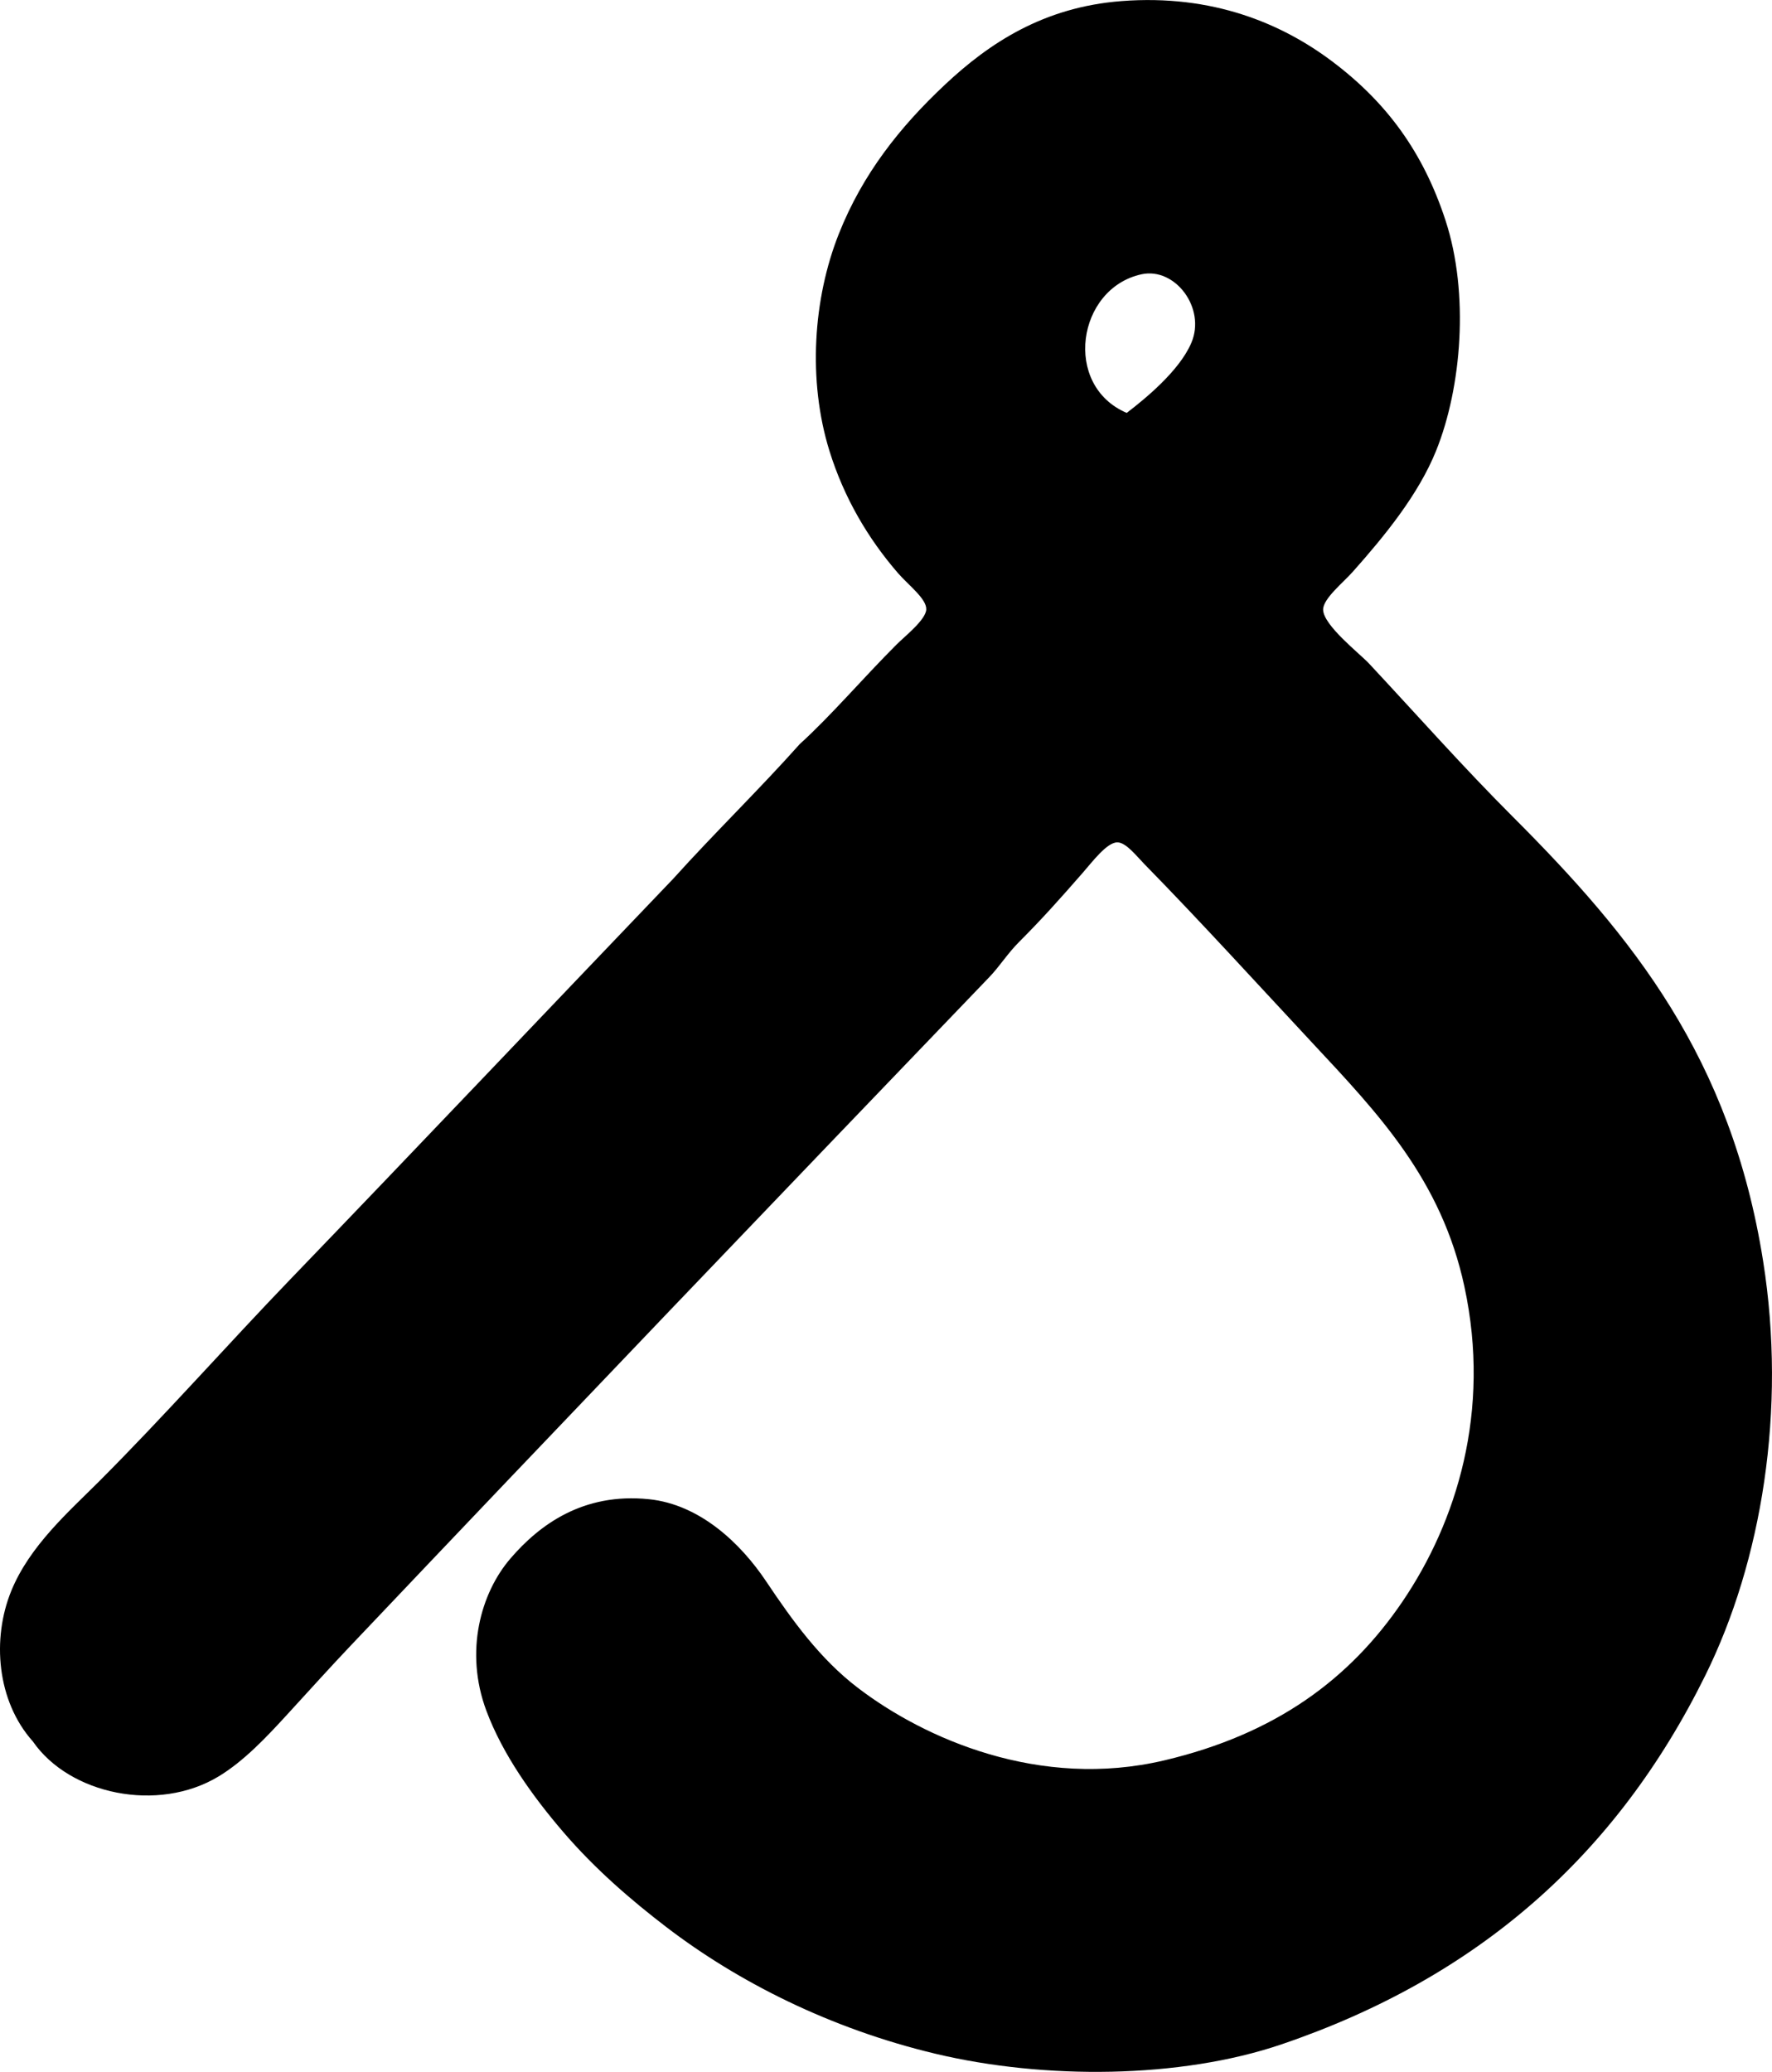 <?xml version="1.0" encoding="iso-8859-1"?>
<!-- Generator: Adobe Illustrator 19.2.0, SVG Export Plug-In . SVG Version: 6.00 Build 0)  -->
<svg version="1.1" xmlns="http://www.w3.org/2000/svg" xmlns:xlink="http://www.w3.org/1999/xlink" x="0px" y="0px"
	 viewBox="0 0 64.323 75.174" style="enable-background:new 0 0 64.323 75.174;" xml:space="preserve">
<g id="Ets_x5F_Recapet_x5F_66">
	<path style="fill-rule:evenodd;clip-rule:evenodd;" d="M1.194,63.188c-1.309-1.461-1.497-3.726-0.782-5.471
		c0.668-1.63,2.09-2.871,3.175-3.956c2.37-2.37,4.694-4.999,6.935-7.325c4.667-4.845,9.357-9.791,13.919-14.555
		c1.497-1.661,3.102-3.215,4.591-4.884c1.125-1.018,2.3-2.399,3.516-3.614c0.299-0.299,1.058-0.893,1.075-1.269
		c0.017-0.387-0.645-0.879-1.026-1.318c-1.083-1.25-1.96-2.731-2.491-4.444c-0.79-2.554-0.589-5.517,0.342-7.863
		c0.865-2.18,2.218-3.883,3.858-5.421c1.601-1.502,3.572-2.809,6.398-3.028c3.317-0.258,5.843,0.822,7.667,2.198
		c1.967,1.482,3.293,3.286,4.102,5.763c0.865,2.647,0.583,6.058-0.342,8.352c-0.646,1.602-1.876,3.101-3.028,4.396
		c-0.351,0.394-1.072,0.971-1.074,1.367c-0.003,0.565,1.338,1.608,1.661,1.954c1.786,1.914,3.411,3.752,5.226,5.567
		c4.352,4.351,7.914,8.744,9.084,16.117c0.859,5.41-0.051,10.899-2.1,15.042c-3.221,6.515-8.242,10.954-15.384,13.382
		c-3.68,1.251-8.607,1.281-12.552,0.342c-3.816-0.908-7.167-2.604-9.767-4.591c-1.279-0.978-2.597-2.11-3.761-3.468
		c-1.101-1.284-2.191-2.802-2.784-4.396c-0.798-2.146-0.198-4.269,0.879-5.519c1.035-1.202,2.619-2.398,5.03-2.148
		c1.842,0.19,3.323,1.595,4.249,2.979c0.963,1.439,1.965,2.821,3.321,3.858c2.416,1.849,6.608,3.707,11.135,2.638
		c4.053-0.958,6.736-2.954,8.644-5.763c1.953-2.875,3.226-6.889,2.247-11.429c-0.838-3.887-3.125-6.275-5.519-8.84
		c-1.944-2.082-4.03-4.378-6.105-6.496c-0.277-0.282-0.661-0.784-0.977-0.781c-0.382,0.004-0.91,0.713-1.269,1.123
		c-0.813,0.929-1.455,1.651-2.295,2.491c-0.417,0.417-0.707,0.887-1.075,1.27C28.102,43.584,20.46,51.562,12.72,59.72
		c-0.692,0.729-1.495,1.616-2.295,2.49c-0.76,0.83-1.57,1.69-2.491,2.247C5.738,65.783,2.527,65.116,1.194,63.188z M43.244,12.443
		c0.542-1.266-0.591-2.755-1.807-2.491c-2.34,0.508-2.874,4.035-0.537,5.03C41.618,14.432,42.817,13.439,43.244,12.443z"/>
</g>
<g id="Layer_1">
</g>
</svg>
